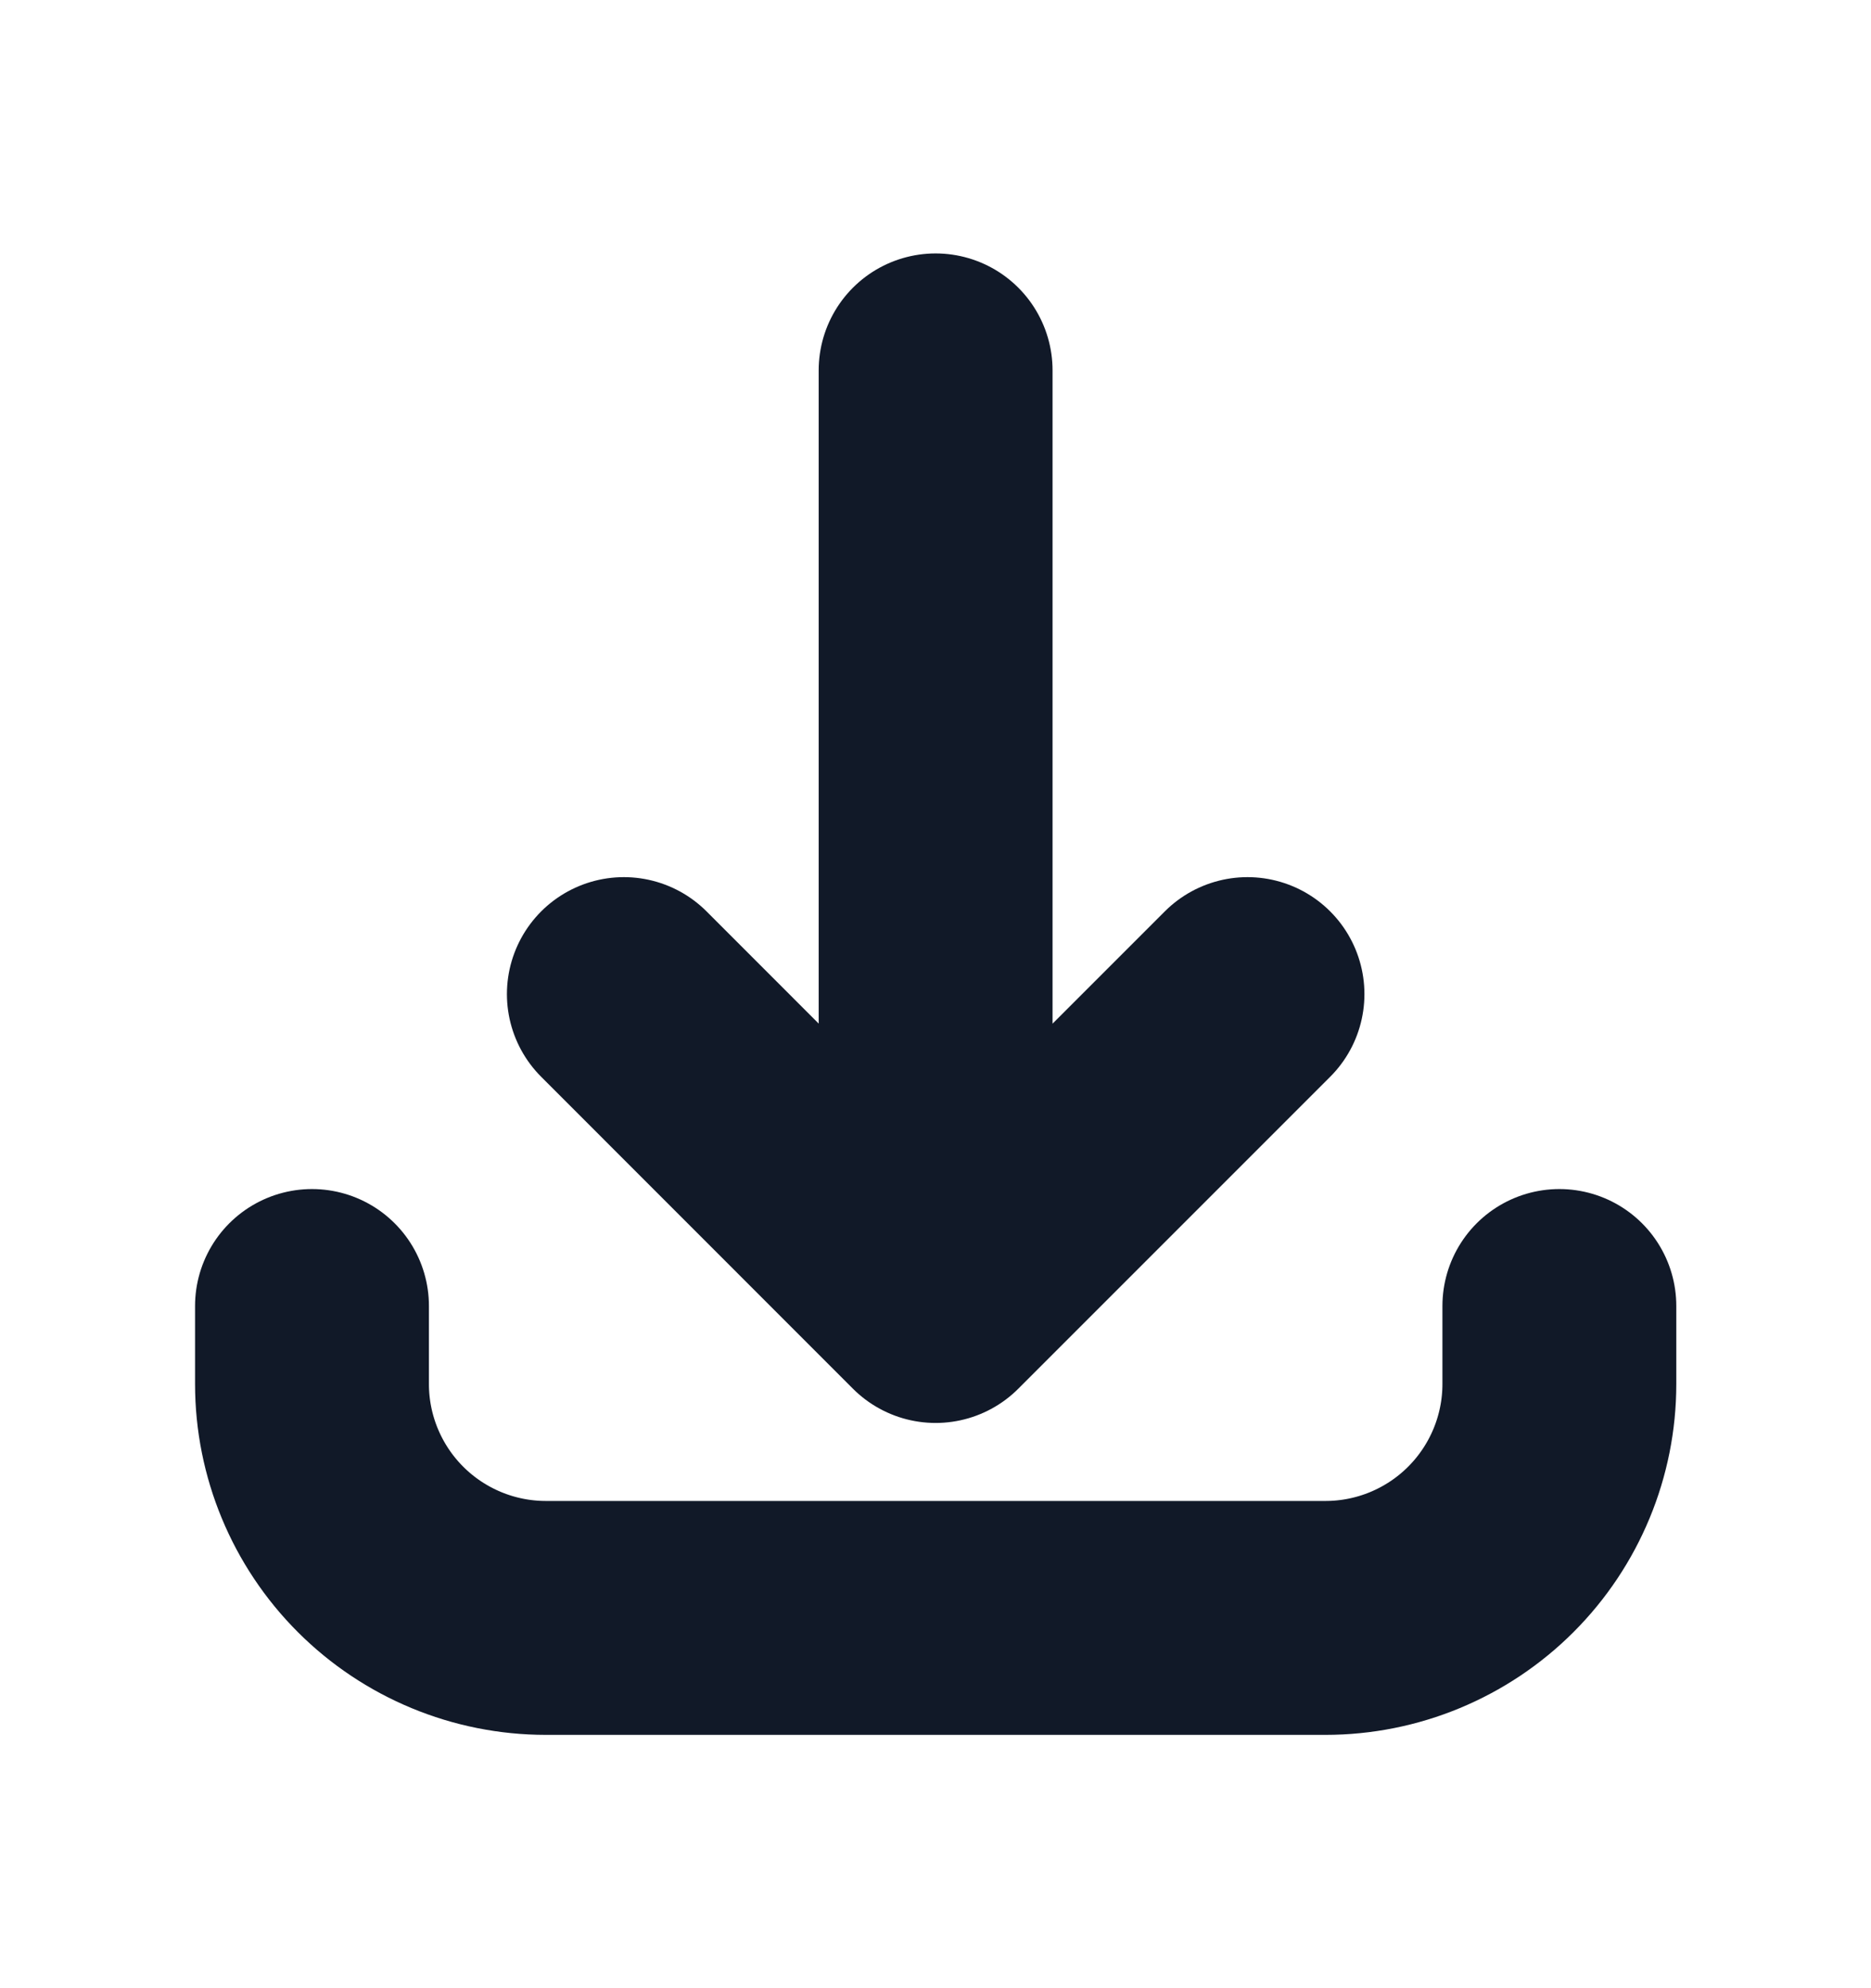<svg width="16" height="17" viewBox="0 0 16 17" fill="none" xmlns="http://www.w3.org/2000/svg">
<g id="download">
<path id="Vector" d="M2.668 11.167V11.834C2.668 12.364 2.879 12.873 3.254 13.248C3.629 13.623 4.138 13.834 4.668 13.834H11.335C11.865 13.834 12.374 13.623 12.749 13.248C13.124 12.873 13.335 12.364 13.335 11.834V11.167M10.668 8.5L8.001 11.167M8.001 11.167L5.335 8.5M8.001 11.167V3.167" stroke="#111928" stroke-width="2" stroke-linecap="round" stroke-linejoin="round"/>
</g>
</svg>
